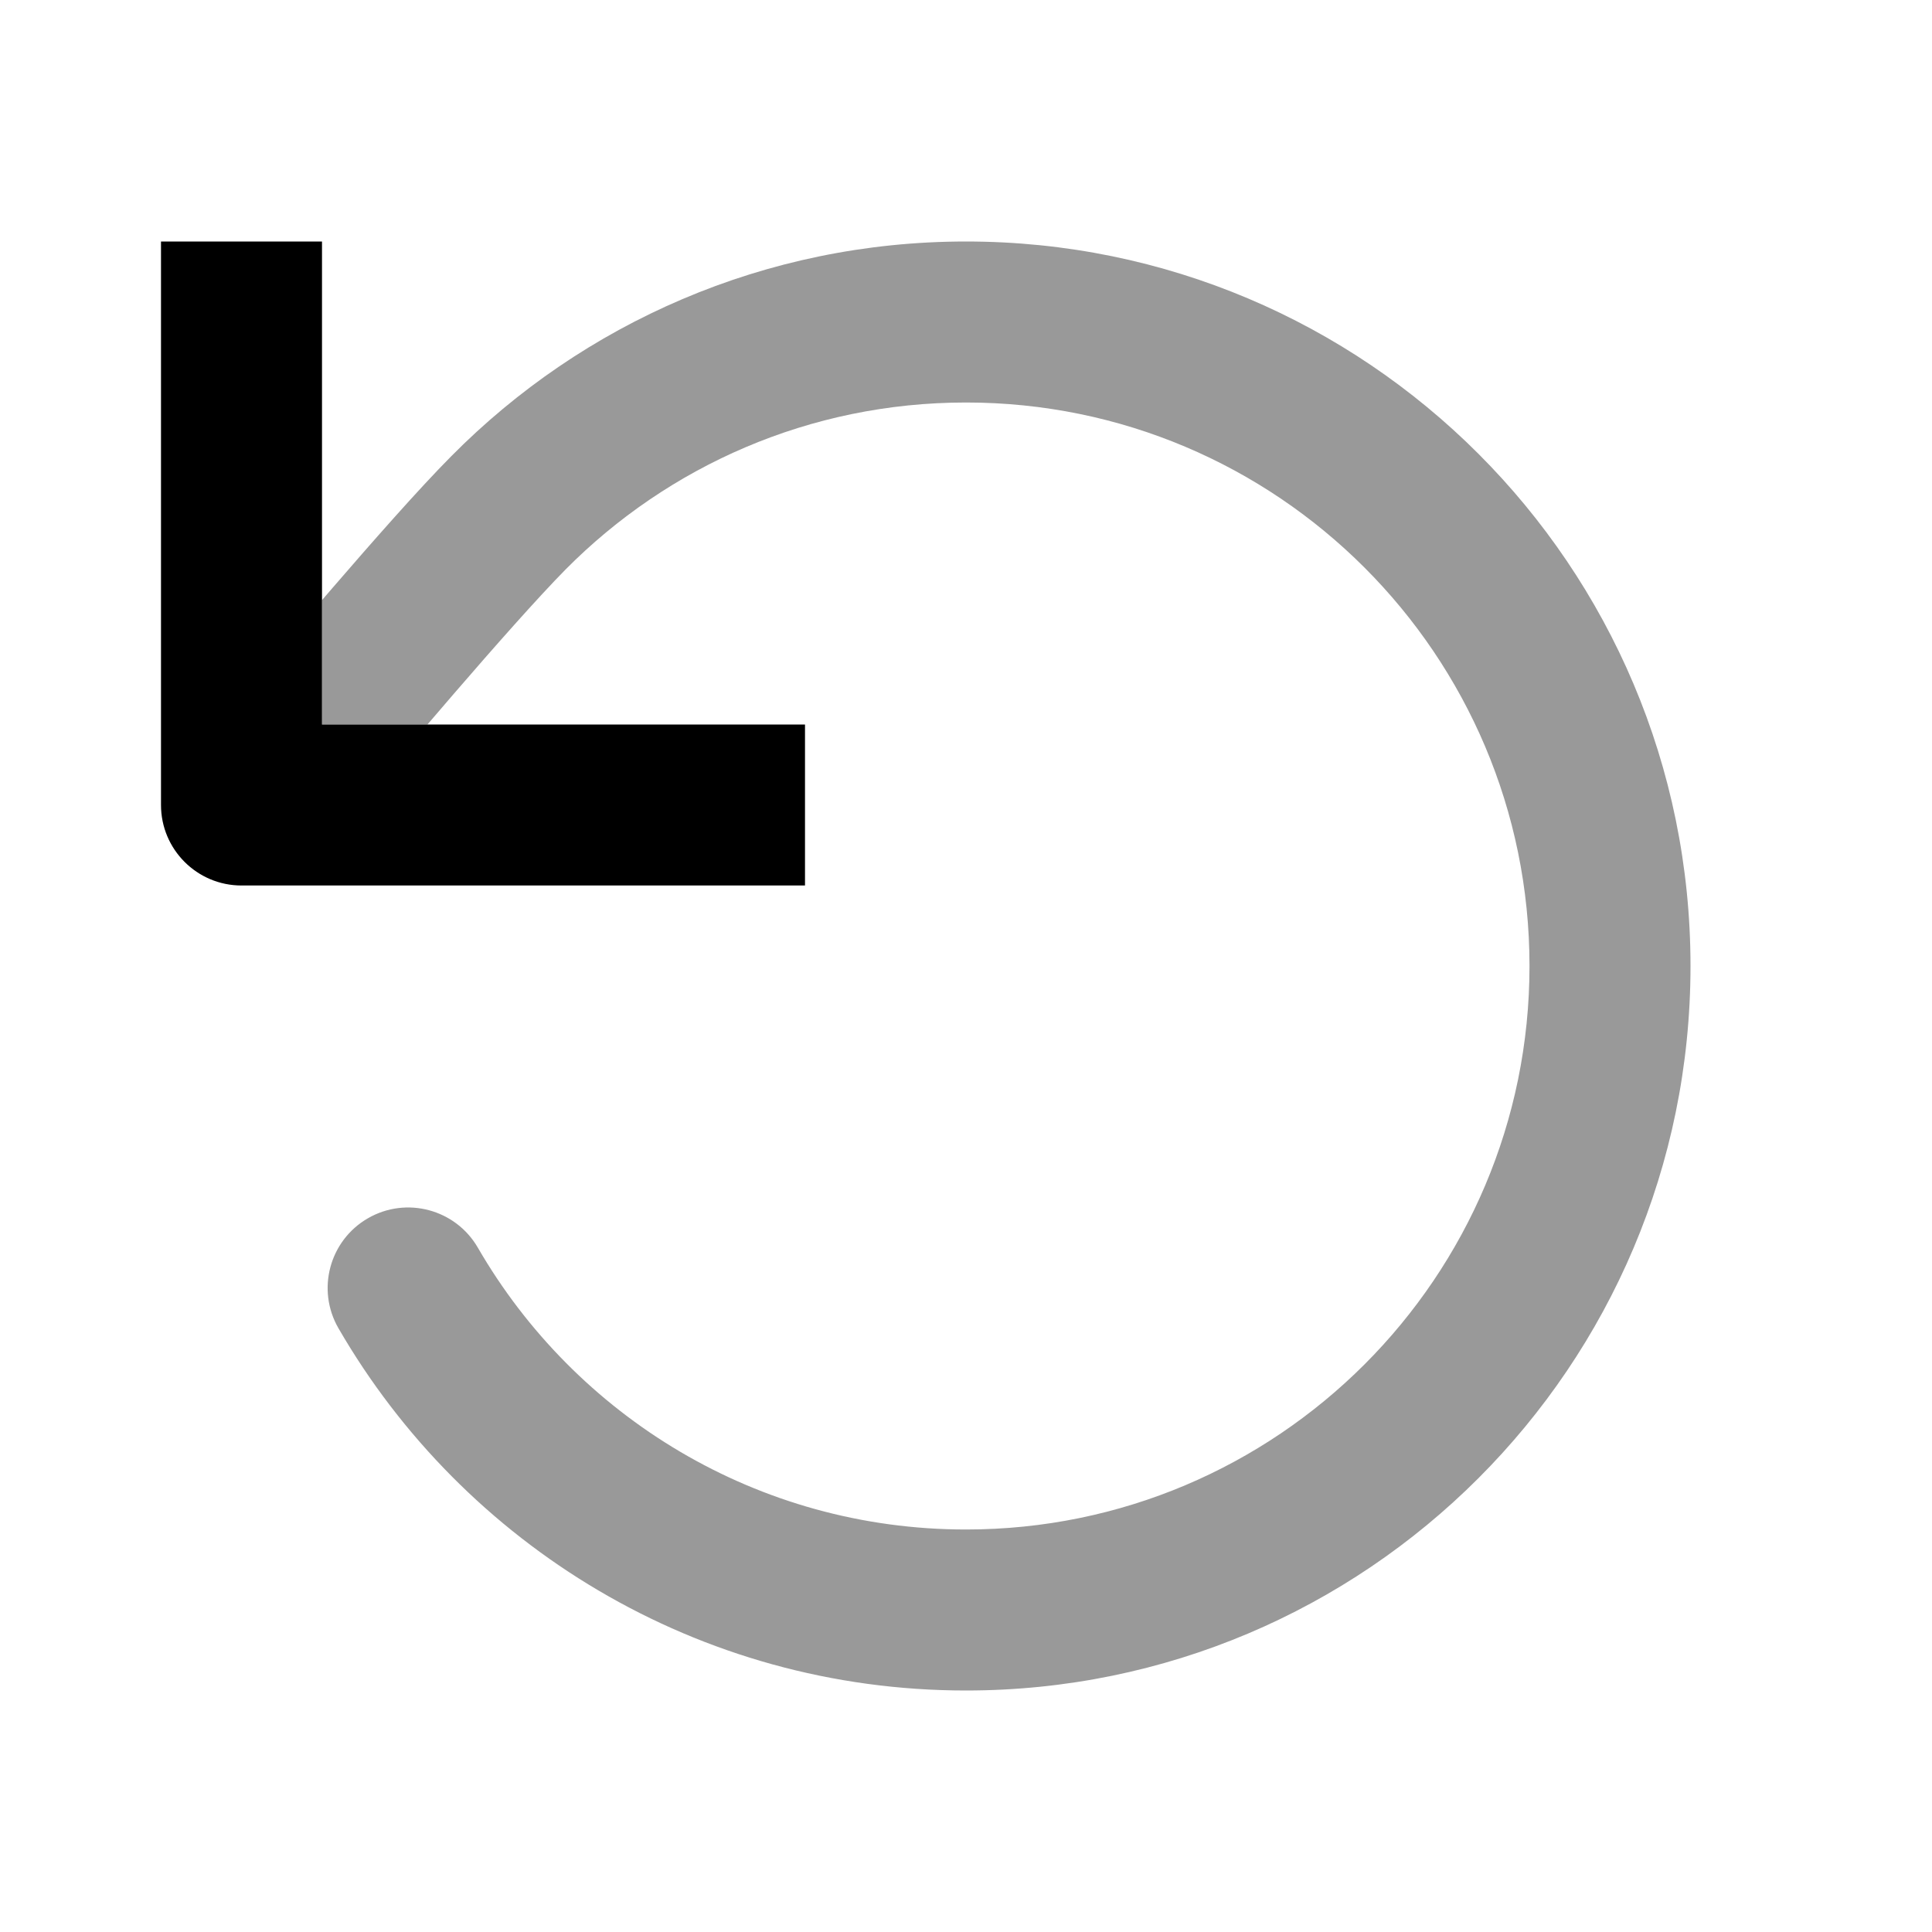 <svg width="24" height="24" viewBox="0 0 24 24" fill="none" xmlns="http://www.w3.org/2000/svg">
<path fill-rule="evenodd" clip-rule="evenodd" d="M19 12C19 8.134 15.866 5 12 5C10.056 5 8.298 5.792 7.028 7.072C6.686 7.418 6.128 8.05 5.638 8.618C5.522 8.752 5.412 8.881 5.31 9C5 9 4.5 9 4 9V7.455C4.041 7.408 4.082 7.36 4.124 7.311C4.608 6.75 5.209 6.066 5.608 5.665C7.237 4.02 9.501 3 12 3C16.971 3 21 7.029 21 12C21 16.971 16.971 21 12 21C8.667 21 5.759 19.188 4.205 16.501C3.928 16.023 4.091 15.411 4.57 15.134C5.048 14.858 5.659 15.021 5.936 15.499C7.148 17.594 9.41 19 12 19C15.866 19 19 15.866 19 12Z" fill="black" fill-opacity="0.4"/>
<path fill-rule="evenodd" clip-rule="evenodd" d="M2 3V10C2 10.552 2.448 11 3 11H10V9H4V3H2Z" fill="black"/>
</svg>
